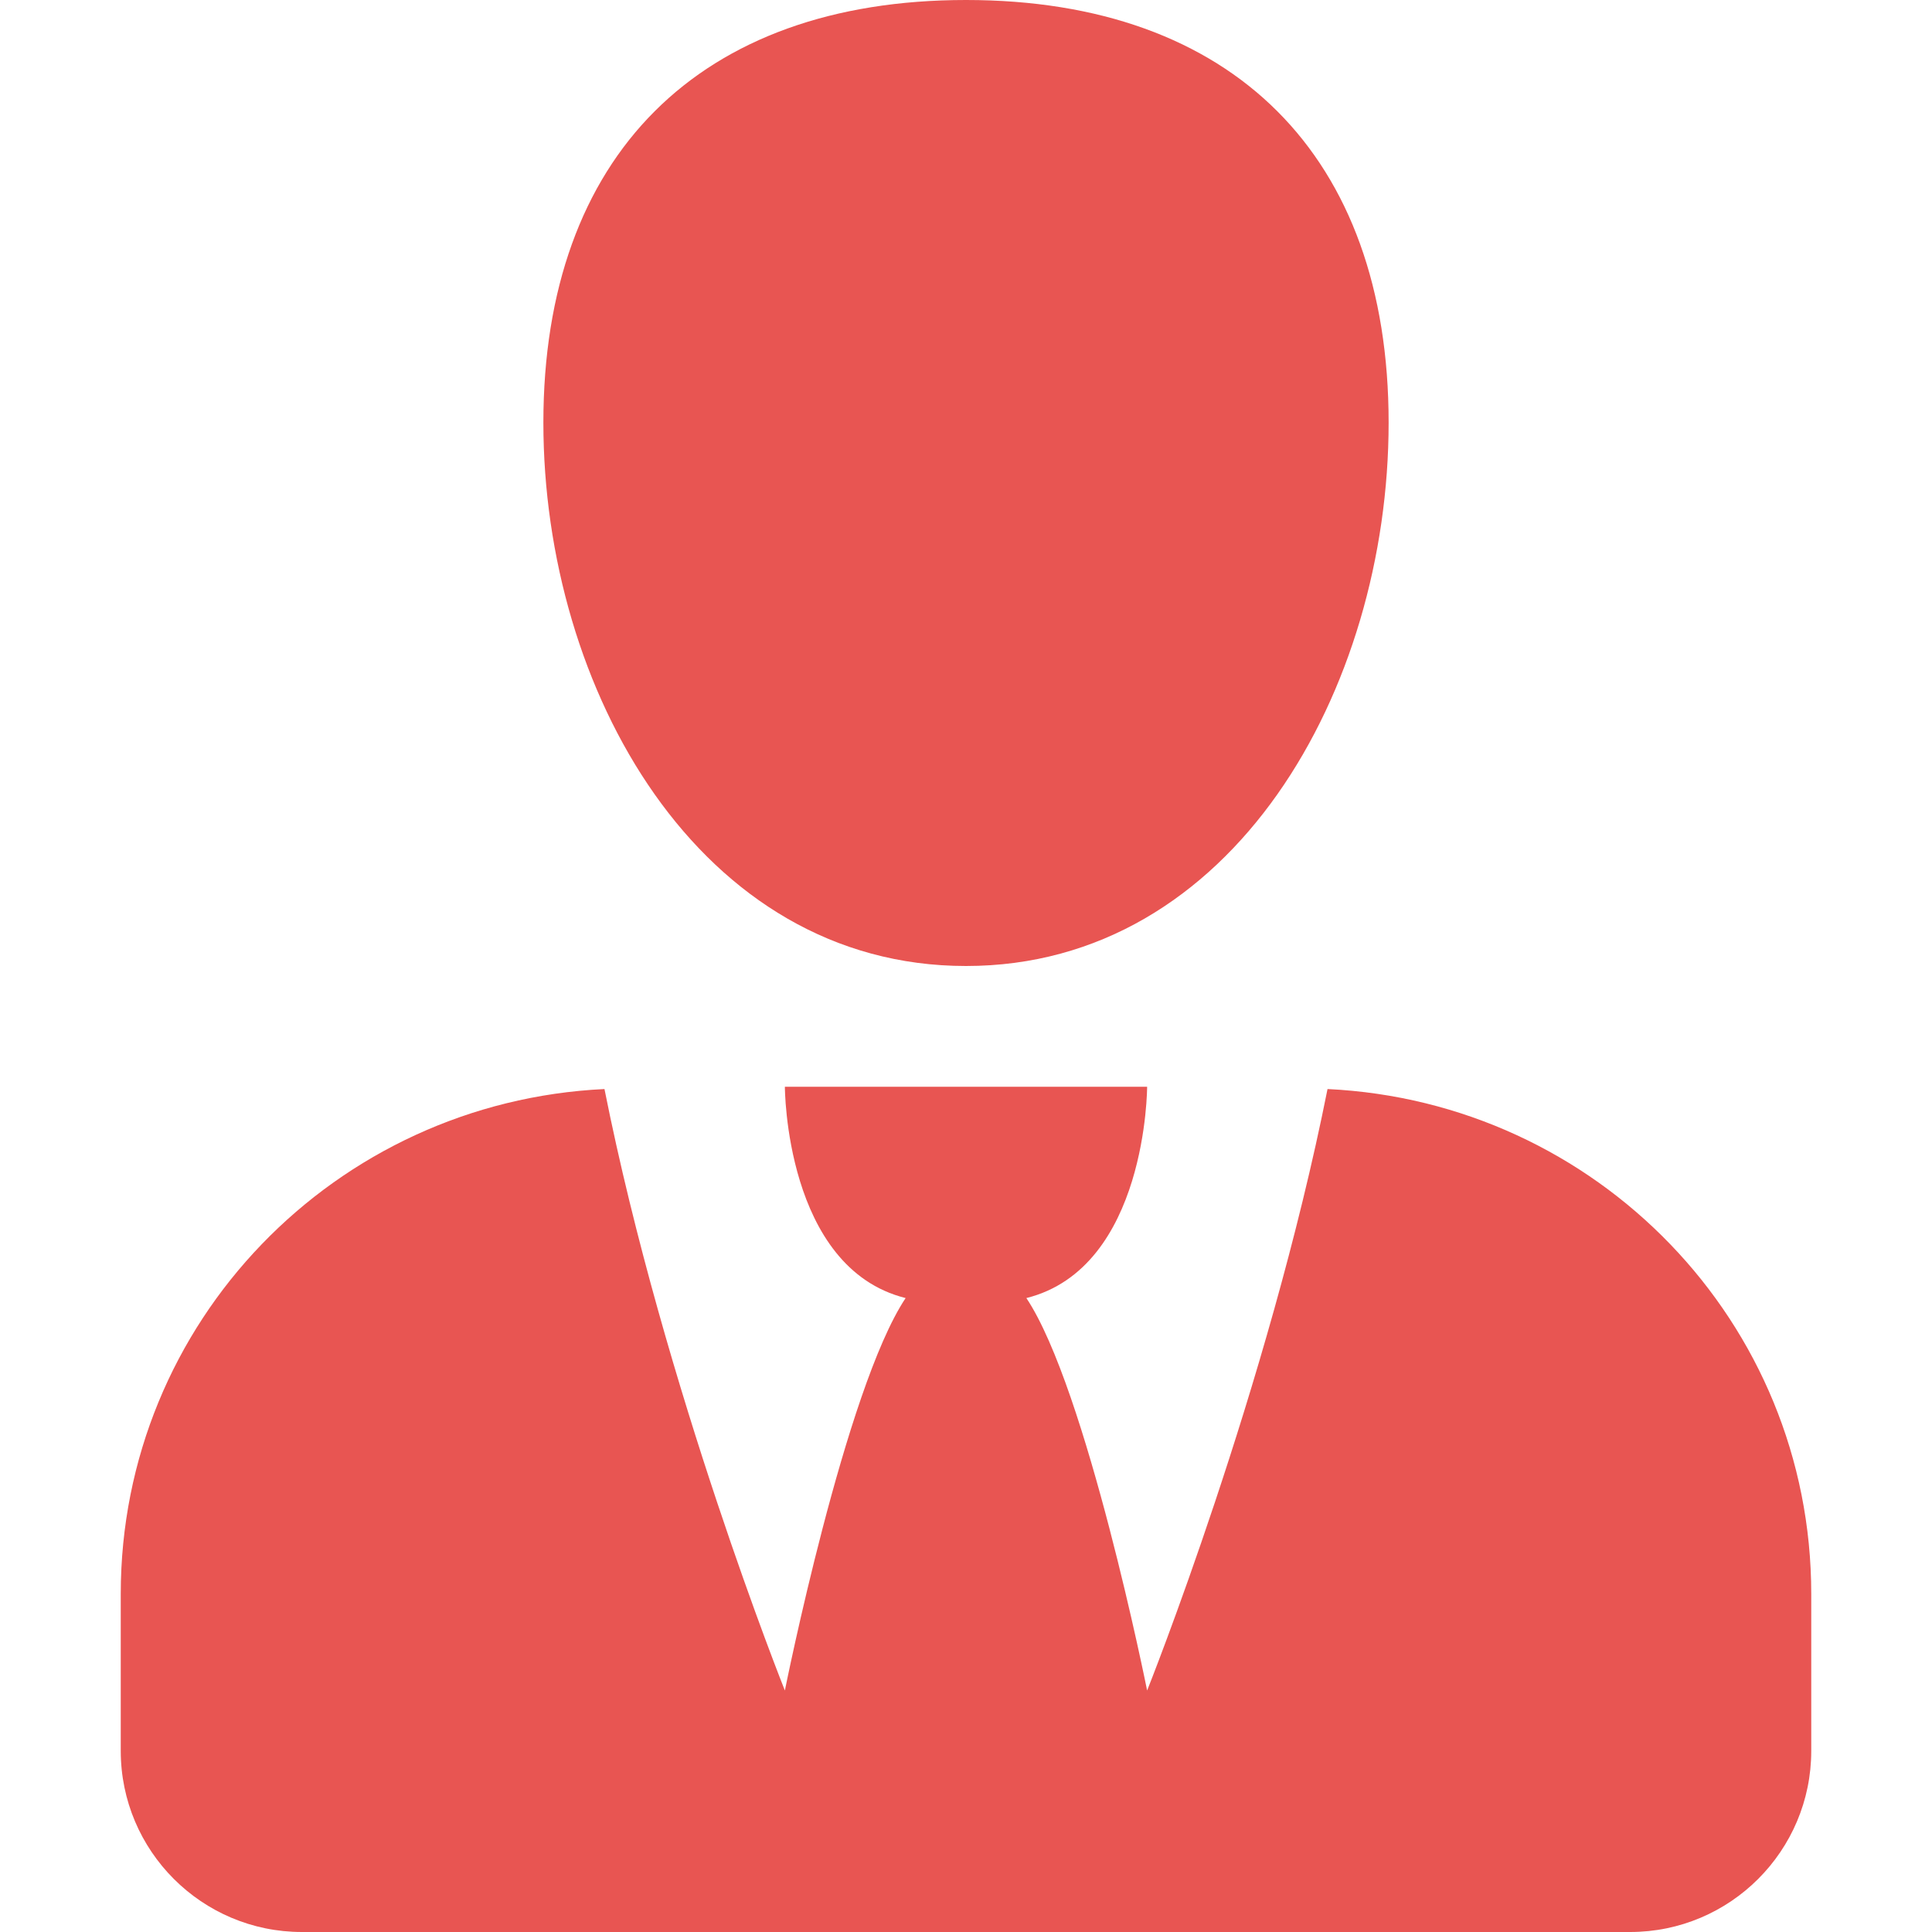 <svg width="16" height="16" viewBox="0 0 16 16" fill="none" xmlns="http://www.w3.org/2000/svg">
<path d="M8 8C10.209 8 11.5 5.709 11.5 3.5C11.5 1.291 10.209 0 8 0C5.791 0 4.5 1.291 4.5 3.5C4.5 5.709 5.791 8 8 8ZM10.994 9.019C10.5 11.5 9.5 14 9.5 14C9.5 14 9 11.5 8.5 10.75C9.5 10.5 9.5 9 9.5 9C9 9 7 9 6.5 9C6.5 9 6.5 10.5 7.5 10.75C7 11.5 6.5 14 6.5 14C6.5 14 5.5 11.5 5.006 9.019C2.778 9.125 1 10.947 1 13.2V14.5C1 15.328 1.672 16 2.5 16H13.5C14.328 16 15 15.328 15 14.5V13.2C15 10.947 13.222 9.125 10.994 9.019Z" fill="#E85552"/>
</svg>
